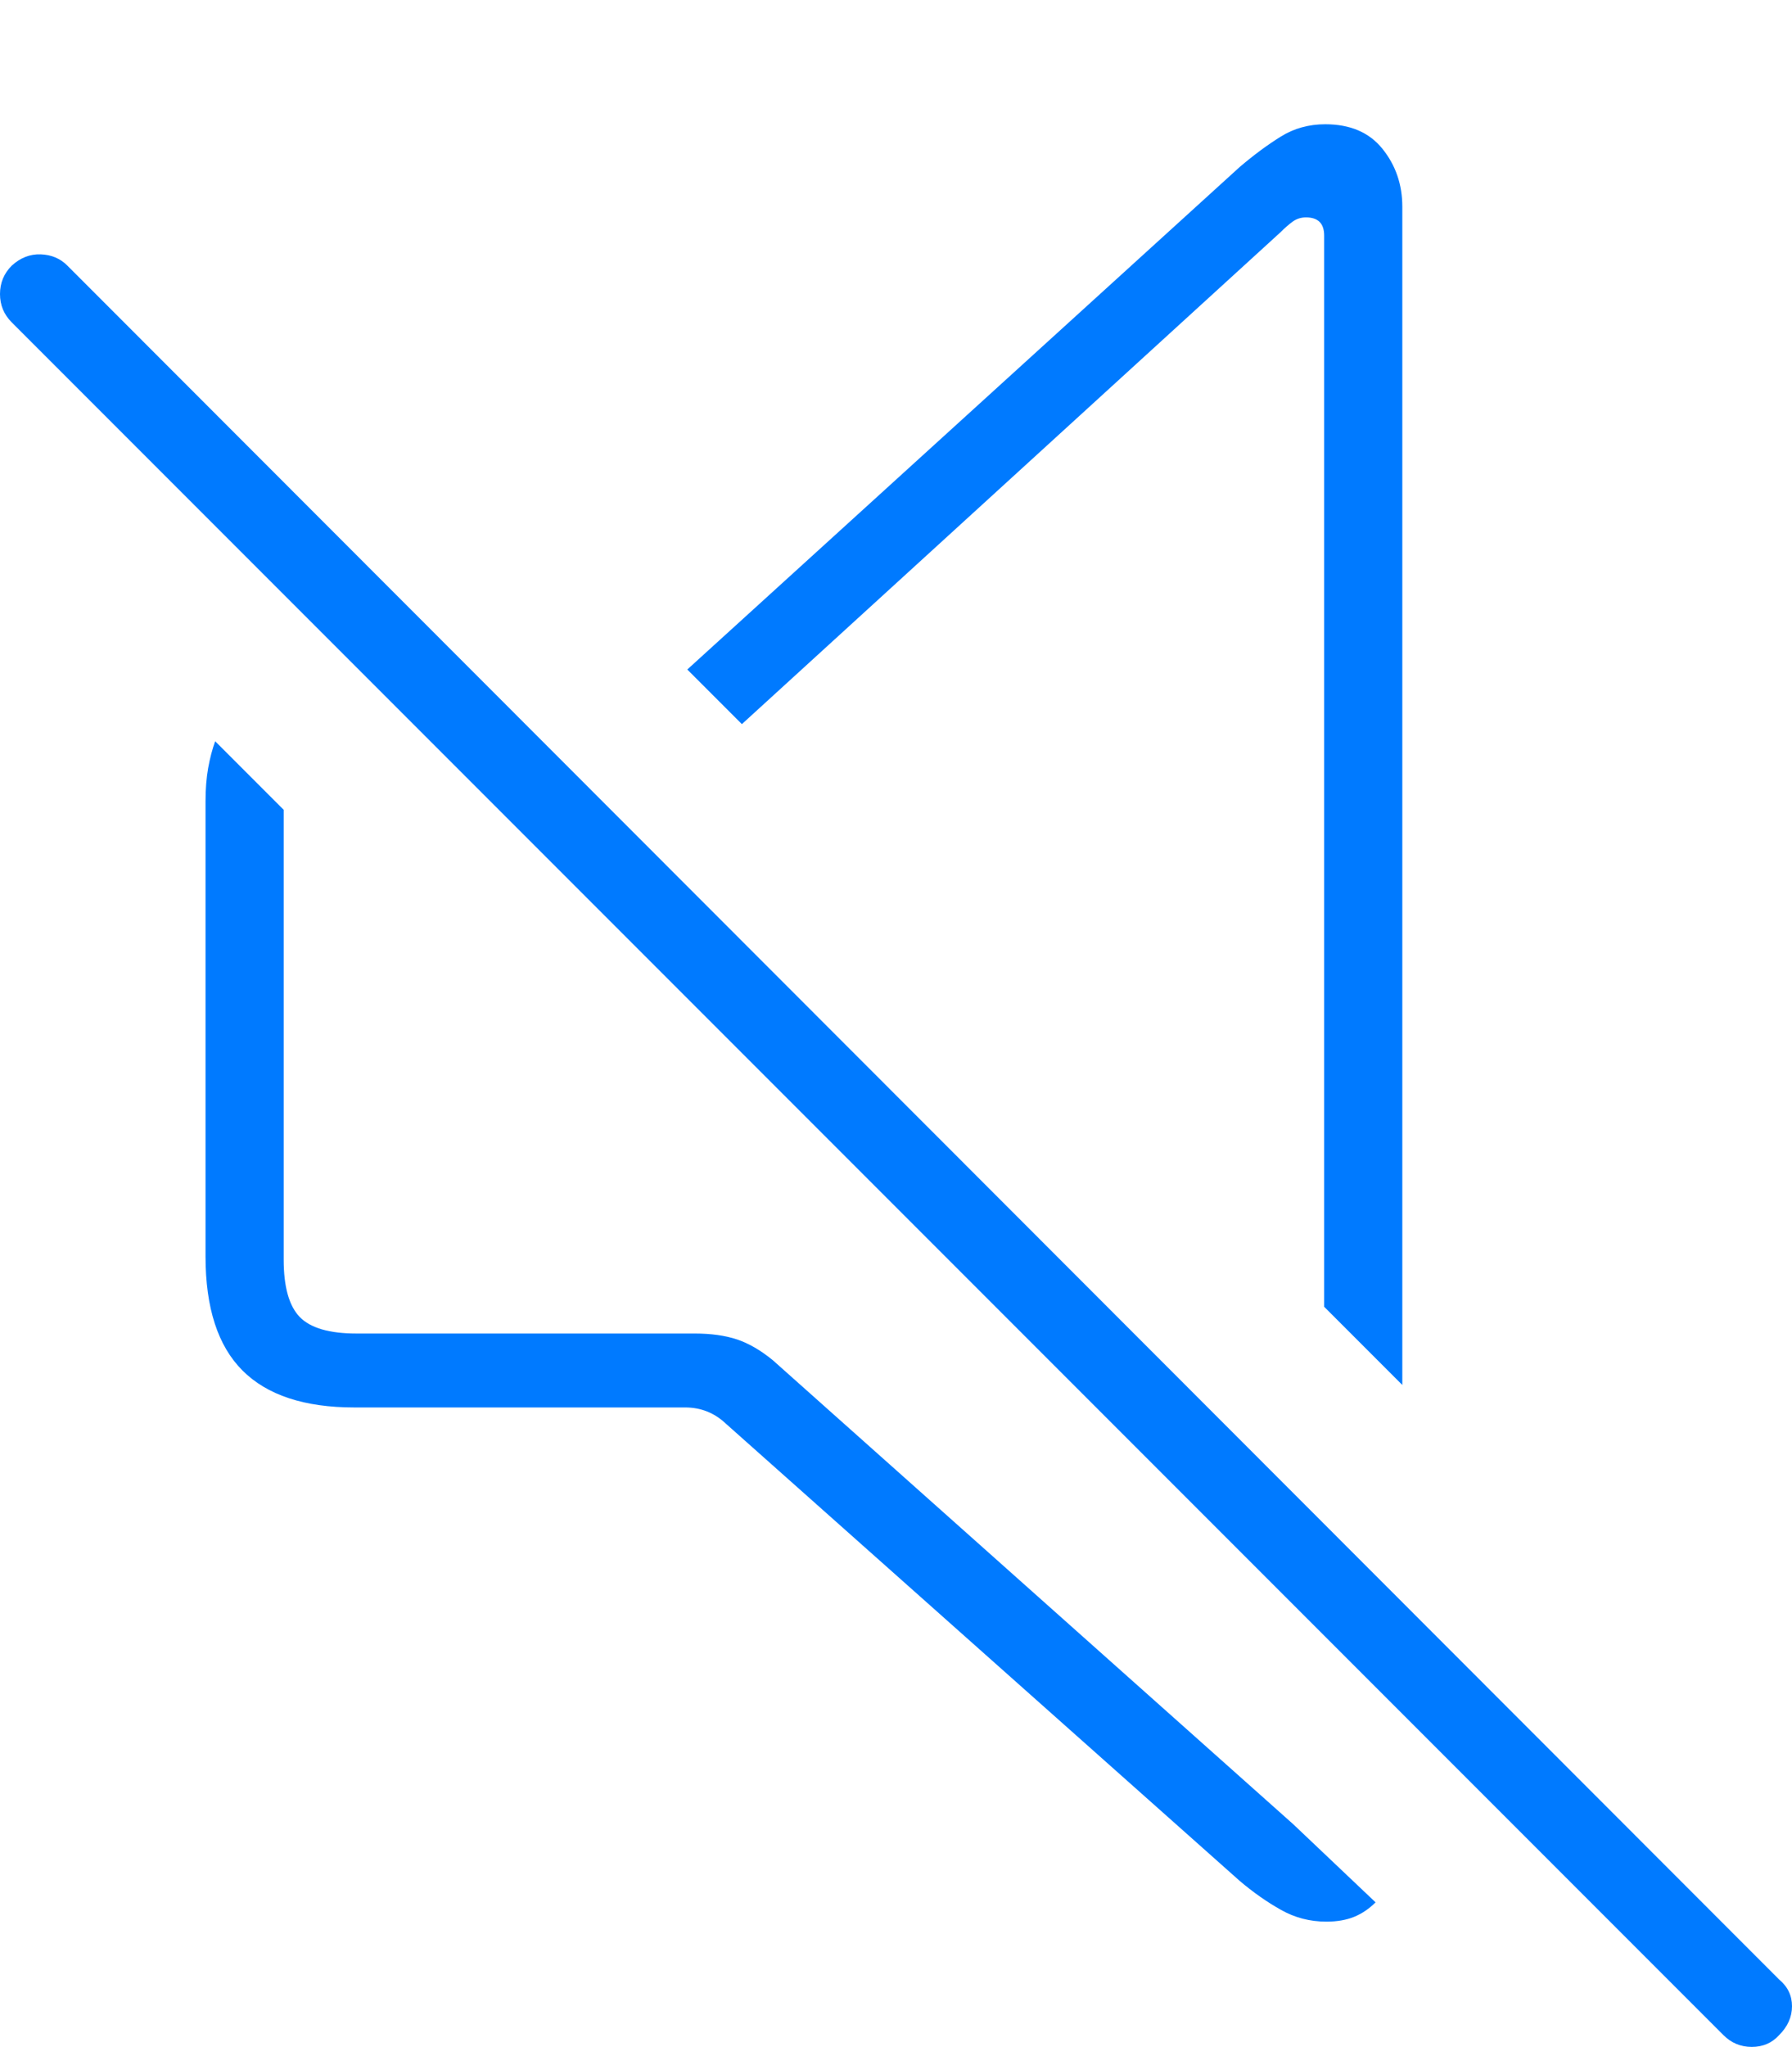 <?xml version="1.0" encoding="UTF-8"?>
<!--Generator: Apple Native CoreSVG 175-->
<!DOCTYPE svg
PUBLIC "-//W3C//DTD SVG 1.1//EN"
       "http://www.w3.org/Graphics/SVG/1.1/DTD/svg11.dtd">
<svg version="1.1" xmlns="http://www.w3.org/2000/svg" xmlns:xlink="http://www.w3.org/1999/xlink" width="16.348" height="18.662">
 <g>
  <rect height="18.662" opacity="0" width="16.348" x="0" y="0"/>
  <path d="M3.232 12.832L6.25 12.832Q6.465 12.832 6.621 12.979L11.309 17.148Q11.494 17.305 11.685 17.412Q11.875 17.52 12.1 17.52Q12.246 17.52 12.354 17.476Q12.461 17.432 12.549 17.344L11.797 16.631L7.051 12.402Q6.885 12.266 6.724 12.212Q6.562 12.158 6.338 12.158L3.252 12.158Q2.881 12.158 2.734 12.007Q2.588 11.855 2.588 11.484L2.588 7.383L1.963 6.758Q1.924 6.865 1.899 7.002Q1.875 7.139 1.875 7.305L1.875 11.455Q1.875 12.158 2.212 12.495Q2.549 12.832 3.232 12.832ZM12.793 12.627L12.793 1.885Q12.793 1.582 12.612 1.357Q12.432 1.133 12.09 1.133Q11.865 1.133 11.685 1.245Q11.504 1.357 11.309 1.523L6.27 6.104L6.768 6.602L11.68 2.119Q11.738 2.061 11.792 2.021Q11.846 1.982 11.914 1.982Q12.08 1.982 12.08 2.148L12.08 11.914ZM15.723 18.555Q15.83 18.662 15.981 18.662Q16.133 18.662 16.23 18.555Q16.348 18.438 16.348 18.291Q16.348 18.145 16.23 18.047L0.615 2.422Q0.518 2.324 0.371 2.319Q0.225 2.314 0.107 2.422Q0 2.529 0 2.681Q0 2.832 0.107 2.939Z" fill="#007aff"/>
 </g>
</svg>
